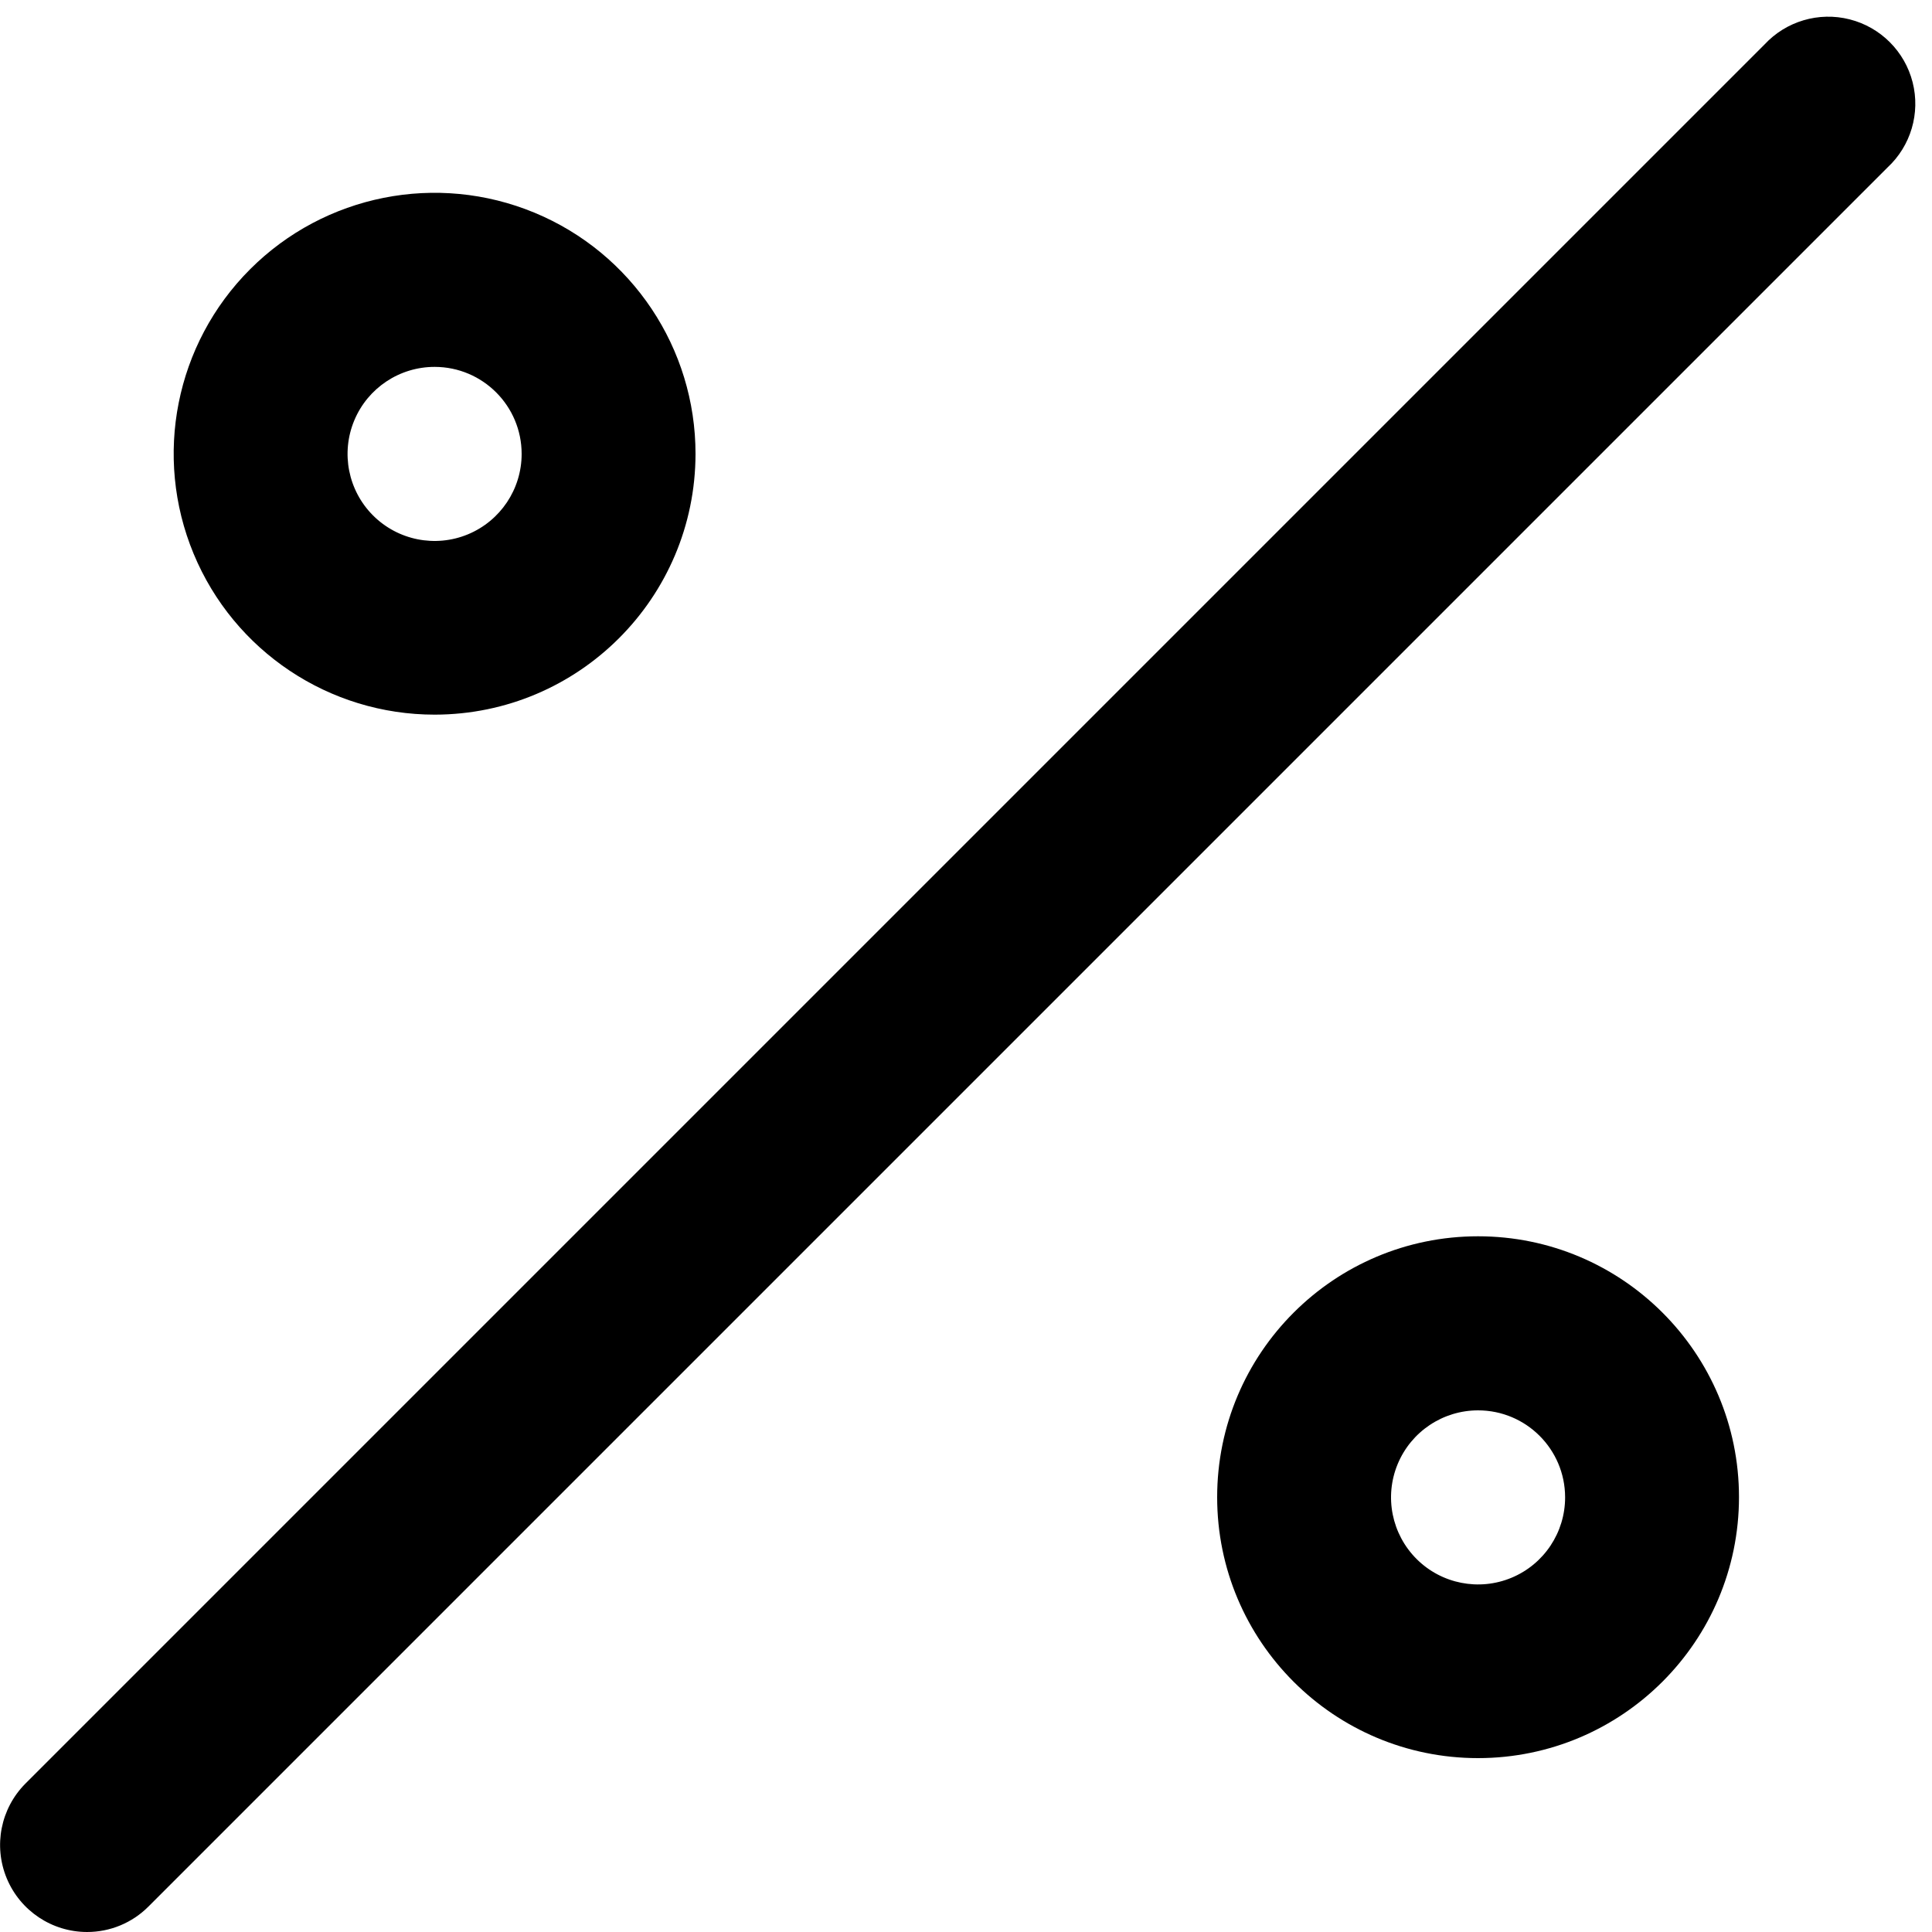 <?xml version="1.0" encoding="UTF-8"?>
<svg width="100px" height="100px" viewBox="0 0 100 100" version="1.1" xmlns="http://www.w3.org/2000/svg" xmlns:xlink="http://www.w3.org/1999/xlink">
    <!-- Generator: Sketch 57.1 (83088) - https://sketch.com -->
    <title>bold/percentage-bold</title>
    <desc>Created with Sketch.</desc>
    <g id="bold/percentage" stroke="none" stroke-width="1" fill="none" fill-rule="evenodd">
        <path d="M95.742,1.003 C97.341,1.41 98.59,2.659 98.997,4.258 C99.404,5.858 98.904,7.552 97.693,8.673 L7.683,98.683 C6.842,99.528 5.697,100.002 4.505,100 C2.686,99.998 1.046,98.902 0.349,97.222 C-0.349,95.541 0.033,93.606 1.317,92.317 L91.327,2.307 C92.448,1.096 94.142,0.596 95.742,1.003 Z M76.505,63.99 C83.964,63.99 90.01,70.036 90.01,77.495 C90.004,84.951 83.961,90.995 76.505,91 C69.046,91 63,84.954 63,77.495 C63,70.036 69.046,63.99 76.505,63.99 Z M76.505,73 C74.682,73 73.039,74.099 72.342,75.783 C71.645,77.468 72.033,79.406 73.323,80.694 C74.613,81.982 76.553,82.365 78.236,81.664 C79.919,80.964 81.014,79.318 81.01,77.495 C81.004,75.011 78.989,73 76.505,73 Z M27.668,11.01 C32.715,13.103 36.004,18.031 36,23.495 C35.989,30.944 29.954,36.979 22.505,36.99 C17.041,36.994 12.113,33.705 10.02,28.658 C7.927,23.61 9.082,17.799 12.946,13.936 C16.809,10.072 22.62,8.917 27.668,11.01 Z M22.505,18.99 C20.682,18.986 19.036,20.081 18.336,21.764 C17.635,23.447 18.018,25.387 19.306,26.677 C20.594,27.967 22.532,28.355 24.217,27.658 C25.901,26.961 27,25.318 27,23.495 C27,21.011 24.989,18.996 22.505,18.99 Z" id="Shape" fill="#000000"></path>
    </g>
</svg>